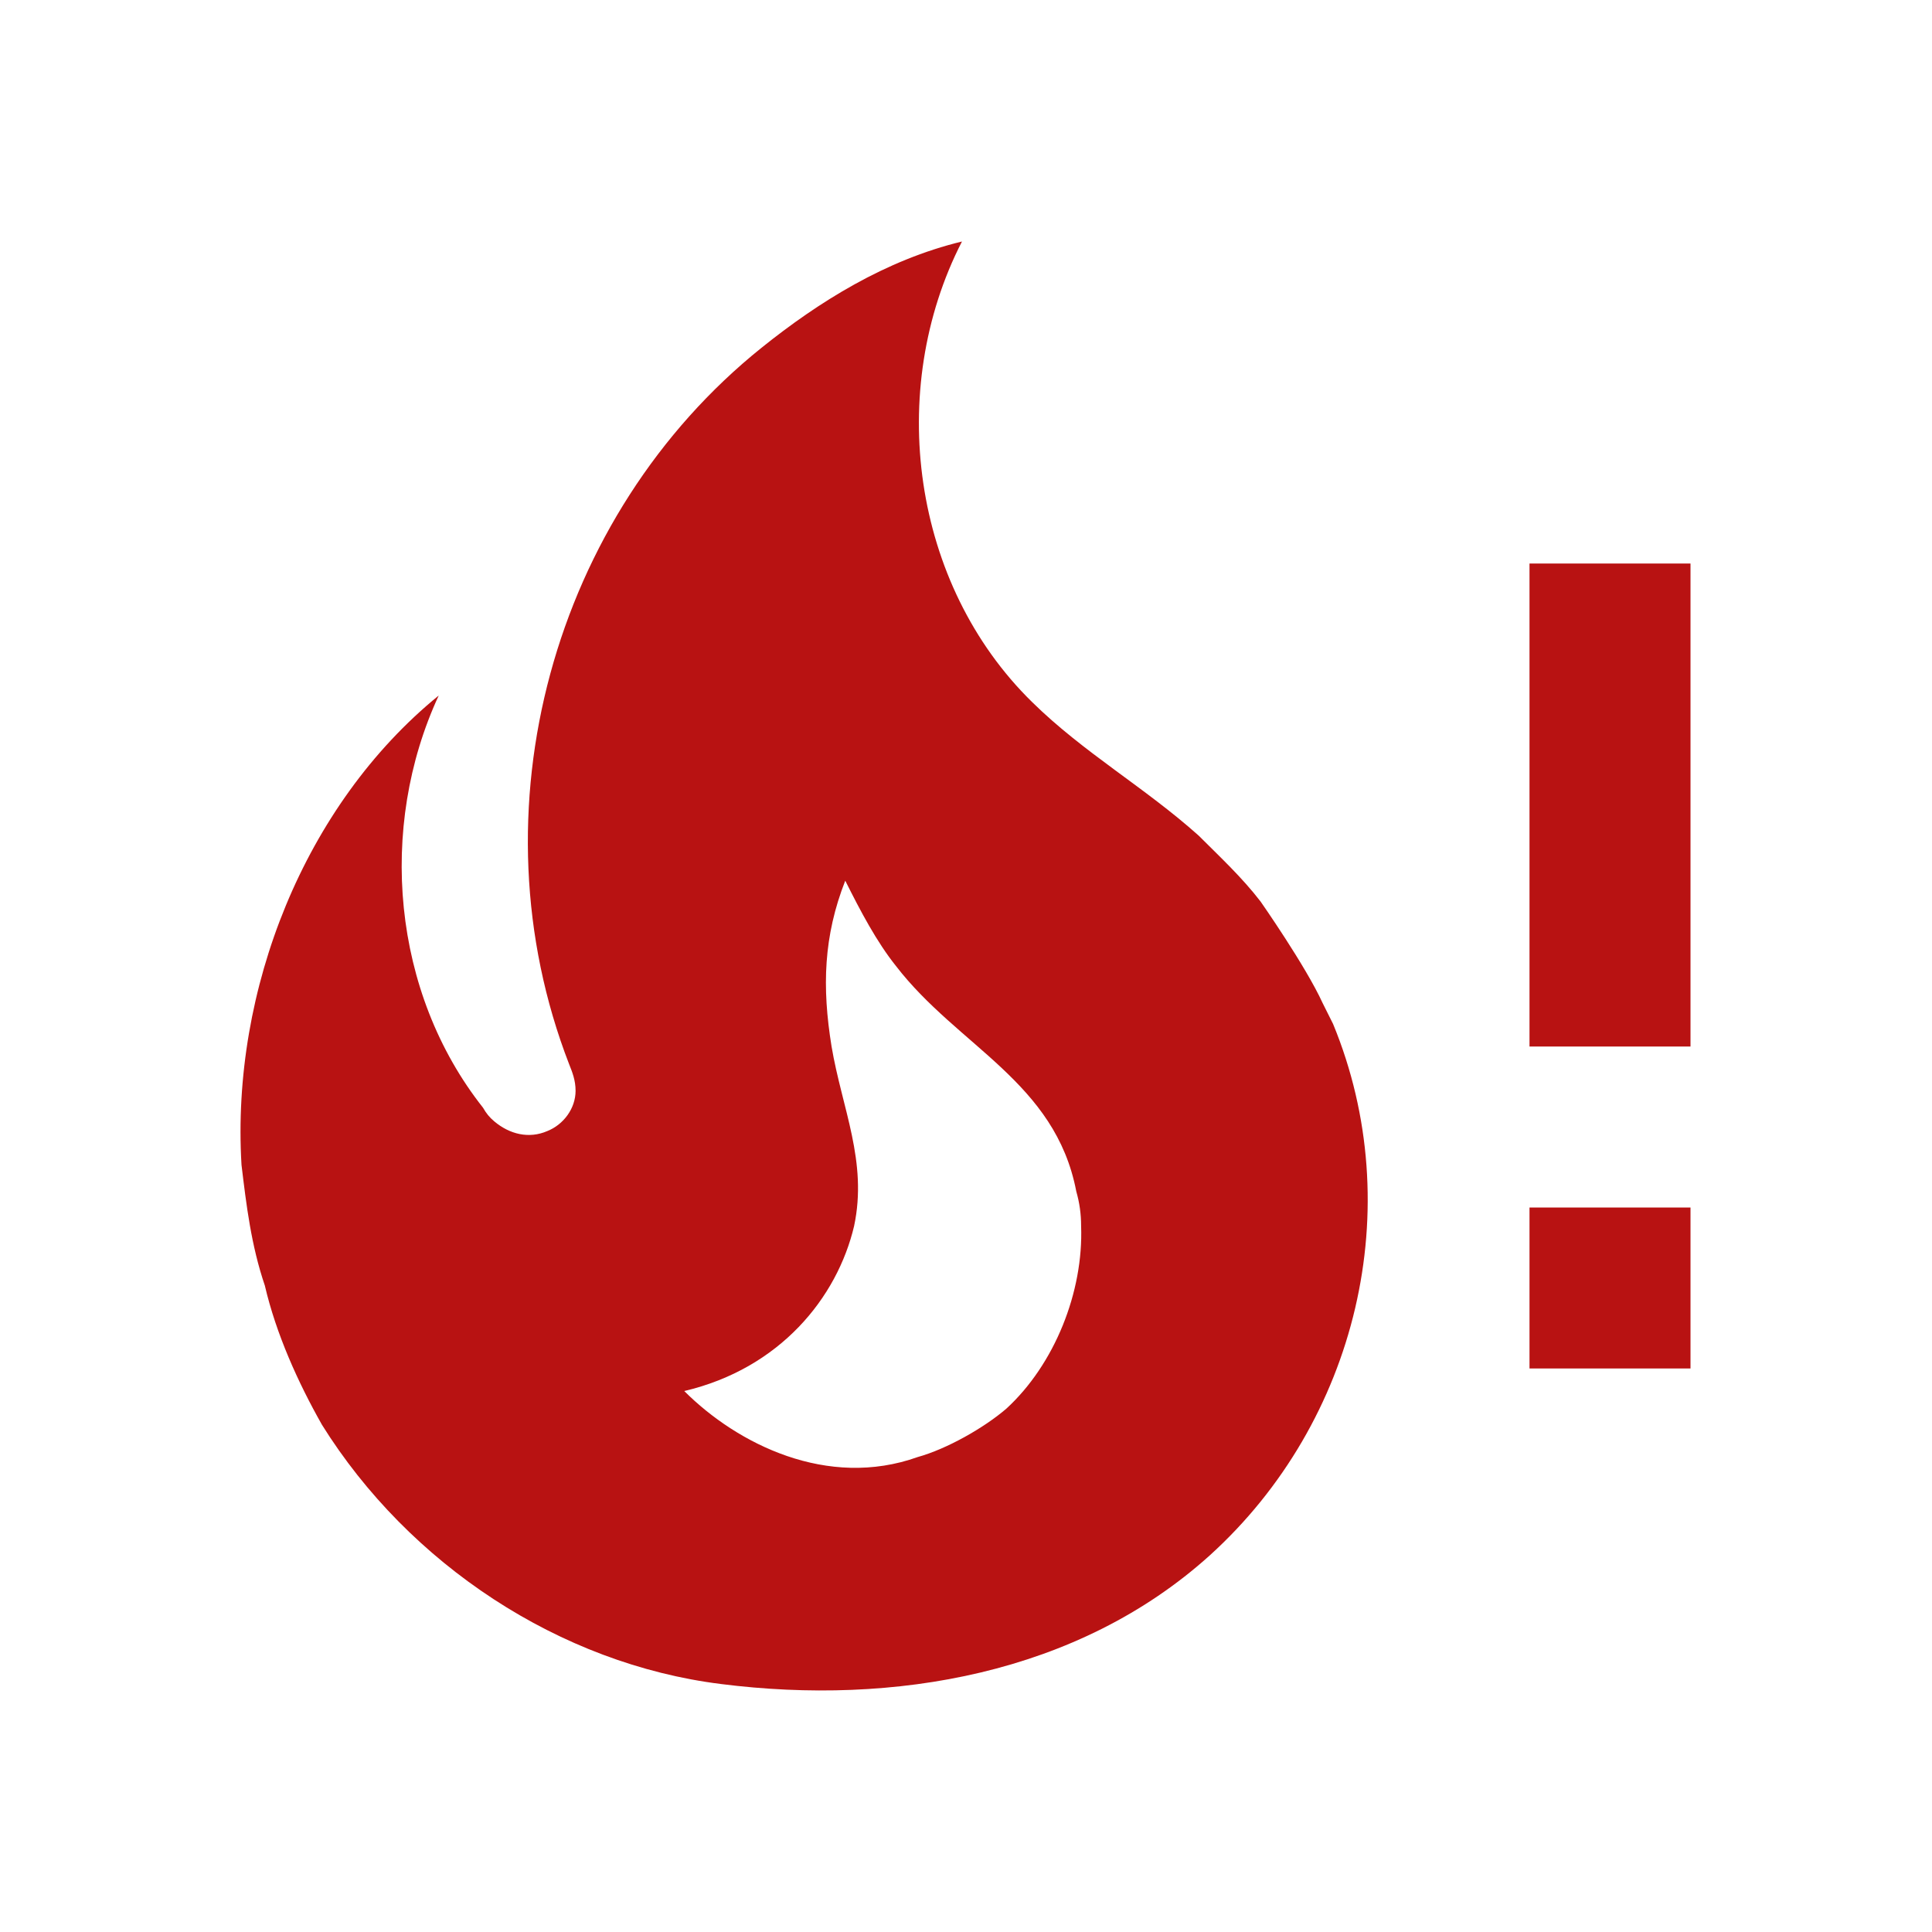 <svg xmlns="http://www.w3.org/2000/svg" viewBox="0 0 24 24"><path d="M15.66 11.2C15.43 10.9 15.15 10.64 14.89 10.38C14.22 9.78 13.46 9.35 12.82 8.72C11.33 7.26 11 4.85 11.95 3C11 3.23 10.17 3.75 9.46 4.32C6.87 6.4 5.85 10.07 7.07 13.22C7.11 13.32 7.15 13.42 7.15 13.55C7.15 13.77 7 13.97 6.8 14.05C6.57 14.15 6.33 14.09 6.14 13.93C6.08 13.88 6.04 13.83 6 13.76C4.87 12.33 4.69 10.28 5.45 8.64C3.78 10 2.87 12.3 3 14.47C3.06 14.97 3.12 15.47 3.29 15.97C3.43 16.57 3.7 17.17 4 17.7C5.08 19.43 6.95 20.67 8.96 20.92C11.1 21.19 13.39 20.8 15.03 19.32C16.86 17.66 17.5 15 16.56 12.72L16.43 12.46C16.22 12 15.66 11.2 15.66 11.2M12.5 17.5C12.22 17.74 11.76 18 11.4 18.1C10.28 18.5 9.16 17.94 8.5 17.28C9.69 17 10.4 16.12 10.61 15.23C10.78 14.43 10.46 13.77 10.33 13C10.21 12.26 10.23 11.63 10.5 10.94C10.69 11.32 10.89 11.7 11.13 12C11.9 13 13.11 13.44 13.37 14.8C13.41 14.94 13.43 15.08 13.43 15.23C13.46 16.05 13.1 16.95 12.5 17.5H12.5M21 13H19V7H21V13M21 17H19V15H21V17Z" fill="#B81212" /></svg>